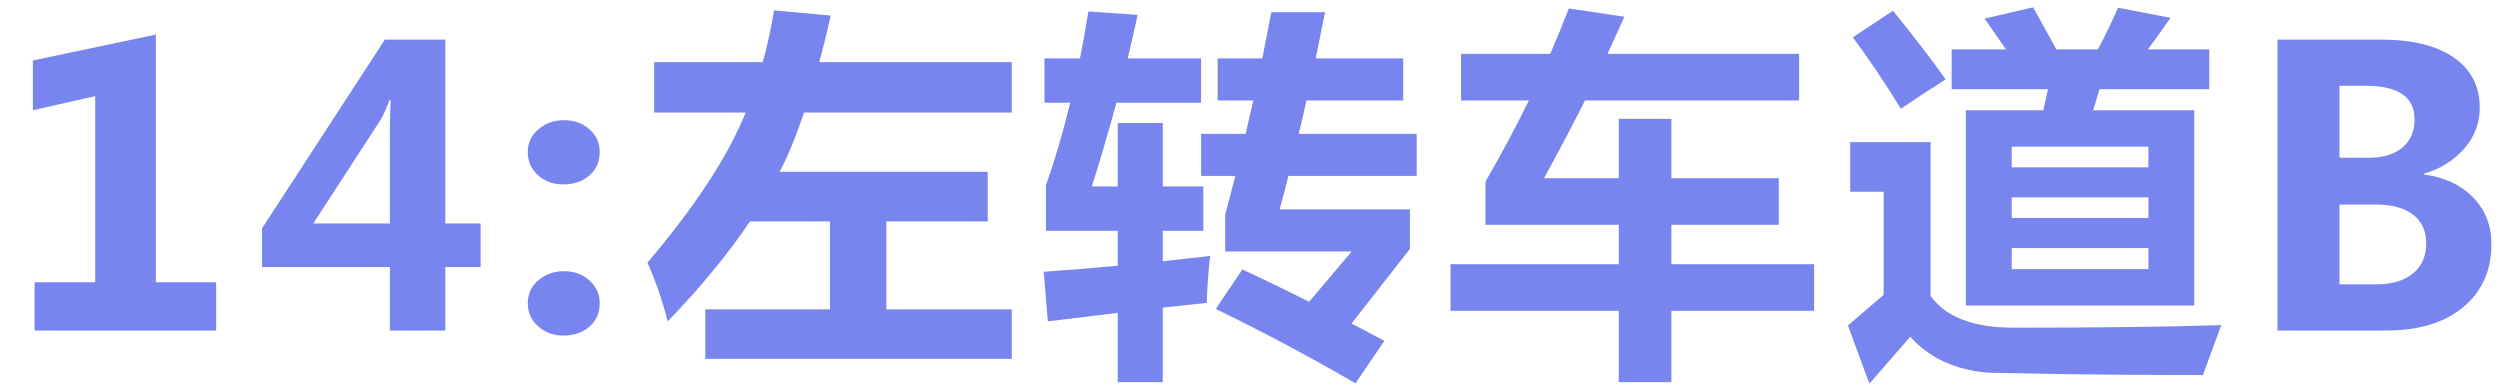 <?xml version="1.0" encoding="UTF-8"?>
<svg width="52px" height="8px" viewBox="0 0 52 8" version="1.1" xmlns="http://www.w3.org/2000/svg" xmlns:xlink="http://www.w3.org/1999/xlink">
    <!-- Generator: Sketch 53.1 (72631) - https://sketchapp.com -->
    <title>14:左转车道B</title>
    <desc>Created with Sketch.</desc>
    <g id="Page-1" stroke="none" stroke-width="1" fill="none" fill-rule="evenodd">
        <path d="M4.496,6.875 L0.719,6.875 L0.719,5.871 L1.98,5.871 L1.98,2 L0.684,2.293 L0.684,1.258 L3.242,0.719 L3.242,5.871 L4.496,5.871 L4.496,6.875 Z M9.997,5.555 L9.262,5.555 L9.262,6.875 L8.11,6.875 L8.11,5.555 L5.45,5.555 L5.45,4.75 L8.005,0.824 L9.262,0.824 L9.262,4.648 L9.997,4.648 L9.997,5.555 Z M8.11,4.648 L8.11,2.664 C8.11,2.495 8.115,2.301 8.126,2.082 L8.102,2.082 C8.081,2.132 8.055,2.197 8.024,2.277 C7.99,2.361 7.941,2.453 7.876,2.555 L6.516,4.648 L8.11,4.648 Z M10.978,3.164 C10.978,2.971 11.052,2.813 11.2,2.688 C11.349,2.562 11.526,2.5 11.732,2.5 C11.94,2.5 12.116,2.562 12.259,2.688 C12.402,2.813 12.474,2.971 12.474,3.164 C12.474,3.365 12.402,3.527 12.259,3.65 C12.116,3.774 11.935,3.836 11.716,3.836 C11.508,3.836 11.333,3.772 11.191,3.645 C11.049,3.517 10.978,3.357 10.978,3.164 Z M10.978,6.309 C10.978,6.113 11.052,5.953 11.2,5.828 C11.349,5.703 11.526,5.641 11.732,5.641 C11.94,5.641 12.116,5.704 12.259,5.832 C12.402,5.96 12.474,6.118 12.474,6.309 C12.474,6.509 12.402,6.671 12.259,6.795 C12.116,6.919 11.935,6.98 11.716,6.98 C11.513,6.98 11.339,6.917 11.195,6.789 C11.05,6.661 10.978,6.501 10.978,6.309 Z M14.67,6.434 L17.264,6.434 L17.264,4.605 L15.6,4.605 C15.141,5.285 14.571,5.978 13.889,6.684 C13.769,6.225 13.628,5.819 13.467,5.465 C14.467,4.283 15.148,3.241 15.51,2.34 L13.607,2.34 L13.607,1.293 L15.865,1.293 C15.962,0.947 16.04,0.587 16.1,0.215 L17.279,0.324 C17.204,0.663 17.124,0.986 17.041,1.293 L21.045,1.293 L21.045,2.34 L16.725,2.34 C16.542,2.876 16.372,3.288 16.213,3.574 L20.545,3.574 L20.545,4.605 L18.435,4.605 L18.435,6.434 L21.045,6.434 L21.045,7.465 L14.67,7.465 L14.67,6.434 Z M21.795,6.684 L21.71,5.652 C22.212,5.618 22.725,5.577 23.249,5.527 L23.249,4.801 L21.756,4.801 L21.756,3.855 C21.944,3.322 22.112,2.749 22.26,2.137 L21.725,2.137 L21.725,1.215 L22.463,1.215 C22.526,0.9 22.585,0.574 22.639,0.238 L23.663,0.309 C23.598,0.611 23.529,0.913 23.456,1.215 L24.983,1.215 L24.983,2.137 L23.221,2.137 C23.065,2.717 22.894,3.298 22.71,3.879 L23.249,3.879 L23.249,2.559 L24.186,2.559 L24.186,3.879 L25.03,3.879 L25.03,4.801 L24.186,4.801 L24.186,5.434 L25.17,5.324 C25.134,5.642 25.111,5.967 25.1,6.301 L24.186,6.398 L24.186,7.949 L23.249,7.949 L23.249,6.508 L21.795,6.684 Z M25.288,6.426 L25.842,5.605 C26.282,5.809 26.745,6.033 27.229,6.277 L28.116,5.23 L25.483,5.23 L25.483,4.473 L25.694,3.66 L24.983,3.66 L24.983,2.785 L25.909,2.785 L26.069,2.09 L25.327,2.09 L25.327,1.215 L26.256,1.215 L26.444,0.254 L27.561,0.254 L27.366,1.215 L29.186,1.215 L29.186,2.09 L27.174,2.09 C27.122,2.329 27.069,2.561 27.014,2.785 L29.467,2.785 L29.467,3.66 L26.799,3.66 C26.739,3.9 26.678,4.132 26.616,4.355 L29.327,4.355 L29.327,5.176 L28.112,6.73 C28.336,6.845 28.564,6.965 28.795,7.09 L28.194,7.973 C27.225,7.41 26.256,6.895 25.288,6.426 Z M30.171,5.496 L33.671,5.496 L33.671,4.676 L30.898,4.676 L30.898,3.777 C31.228,3.207 31.529,2.645 31.8,2.09 L30.39,2.09 L30.39,1.121 L32.245,1.121 C32.383,0.803 32.512,0.488 32.632,0.176 L33.788,0.348 L33.437,1.121 L37.421,1.121 L37.421,2.09 L32.968,2.09 C32.705,2.611 32.421,3.15 32.116,3.707 L33.671,3.707 L33.671,2.473 L34.765,2.473 L34.765,3.707 L36.999,3.707 L36.999,4.676 L34.765,4.676 L34.765,5.496 L37.734,5.496 L37.734,6.465 L34.765,6.465 L34.765,7.949 L33.671,7.949 L33.671,6.465 L30.171,6.465 L30.171,5.496 Z M40.89,2.293 L42.5,2.293 L42.598,1.855 L40.594,1.855 L40.594,1.027 L41.723,1.027 L41.281,0.387 L42.289,0.152 L42.773,1.027 L43.637,1.027 C43.795,0.728 43.935,0.439 44.055,0.16 L45.148,0.371 C45.01,0.569 44.853,0.788 44.676,1.027 L45.953,1.027 L45.953,1.855 L43.668,1.855 L43.539,2.293 L45.64,2.293 L45.64,6.355 L40.89,6.355 L40.89,2.293 Z M44.687,3.051 L41.844,3.051 L41.844,3.48 L44.687,3.48 L44.687,3.051 Z M41.844,4.535 L44.687,4.535 L44.687,4.105 L41.844,4.105 L41.844,4.535 Z M44.687,5.598 L44.687,5.16 L41.844,5.16 L41.844,5.598 L44.687,5.598 Z M39.375,0.223 C39.854,0.816 40.219,1.293 40.469,1.652 C40.099,1.887 39.789,2.09 39.539,2.262 C39.185,1.689 38.851,1.194 38.539,0.777 L39.375,0.223 Z M46.203,6.762 L45.82,7.801 C44.859,7.801 43.966,7.796 43.14,7.785 L41.437,7.754 C41.127,7.746 40.821,7.681 40.519,7.559 C40.217,7.436 39.956,7.251 39.734,7.004 L38.883,7.98 L38.437,6.77 L39.18,6.133 L39.18,3.988 L38.484,3.988 L38.484,2.957 L40.156,2.957 L40.156,6.156 C40.474,6.596 41.049,6.816 41.883,6.816 C43.661,6.816 45.101,6.798 46.203,6.762 Z M47.372,6.875 L47.372,0.824 L49.52,0.824 C50.179,0.824 50.687,0.949 51.043,1.199 C51.4,1.449 51.579,1.796 51.579,2.238 C51.579,2.566 51.468,2.854 51.247,3.102 C51.025,3.349 50.747,3.52 50.411,3.613 L50.411,3.629 C50.833,3.681 51.173,3.837 51.432,4.098 C51.691,4.358 51.821,4.685 51.821,5.078 C51.821,5.628 51.625,6.064 51.235,6.389 C50.844,6.713 50.31,6.875 49.633,6.875 L47.372,6.875 Z M48.661,1.785 L48.661,3.281 L49.274,3.281 C49.568,3.281 49.8,3.211 49.969,3.07 C50.138,2.93 50.223,2.733 50.223,2.48 C50.223,2.017 49.885,1.785 49.208,1.785 L48.661,1.785 Z M48.661,4.254 L48.661,5.914 L49.426,5.914 C49.752,5.914 50.006,5.839 50.19,5.688 C50.374,5.536 50.465,5.327 50.465,5.059 C50.465,4.803 50.374,4.605 50.192,4.465 C50.01,4.324 49.75,4.254 49.415,4.254 L48.661,4.254 Z" id="14:左转车道B" fill="#7885EF" fill-rule="nonzero"></path>
    </g>
</svg>